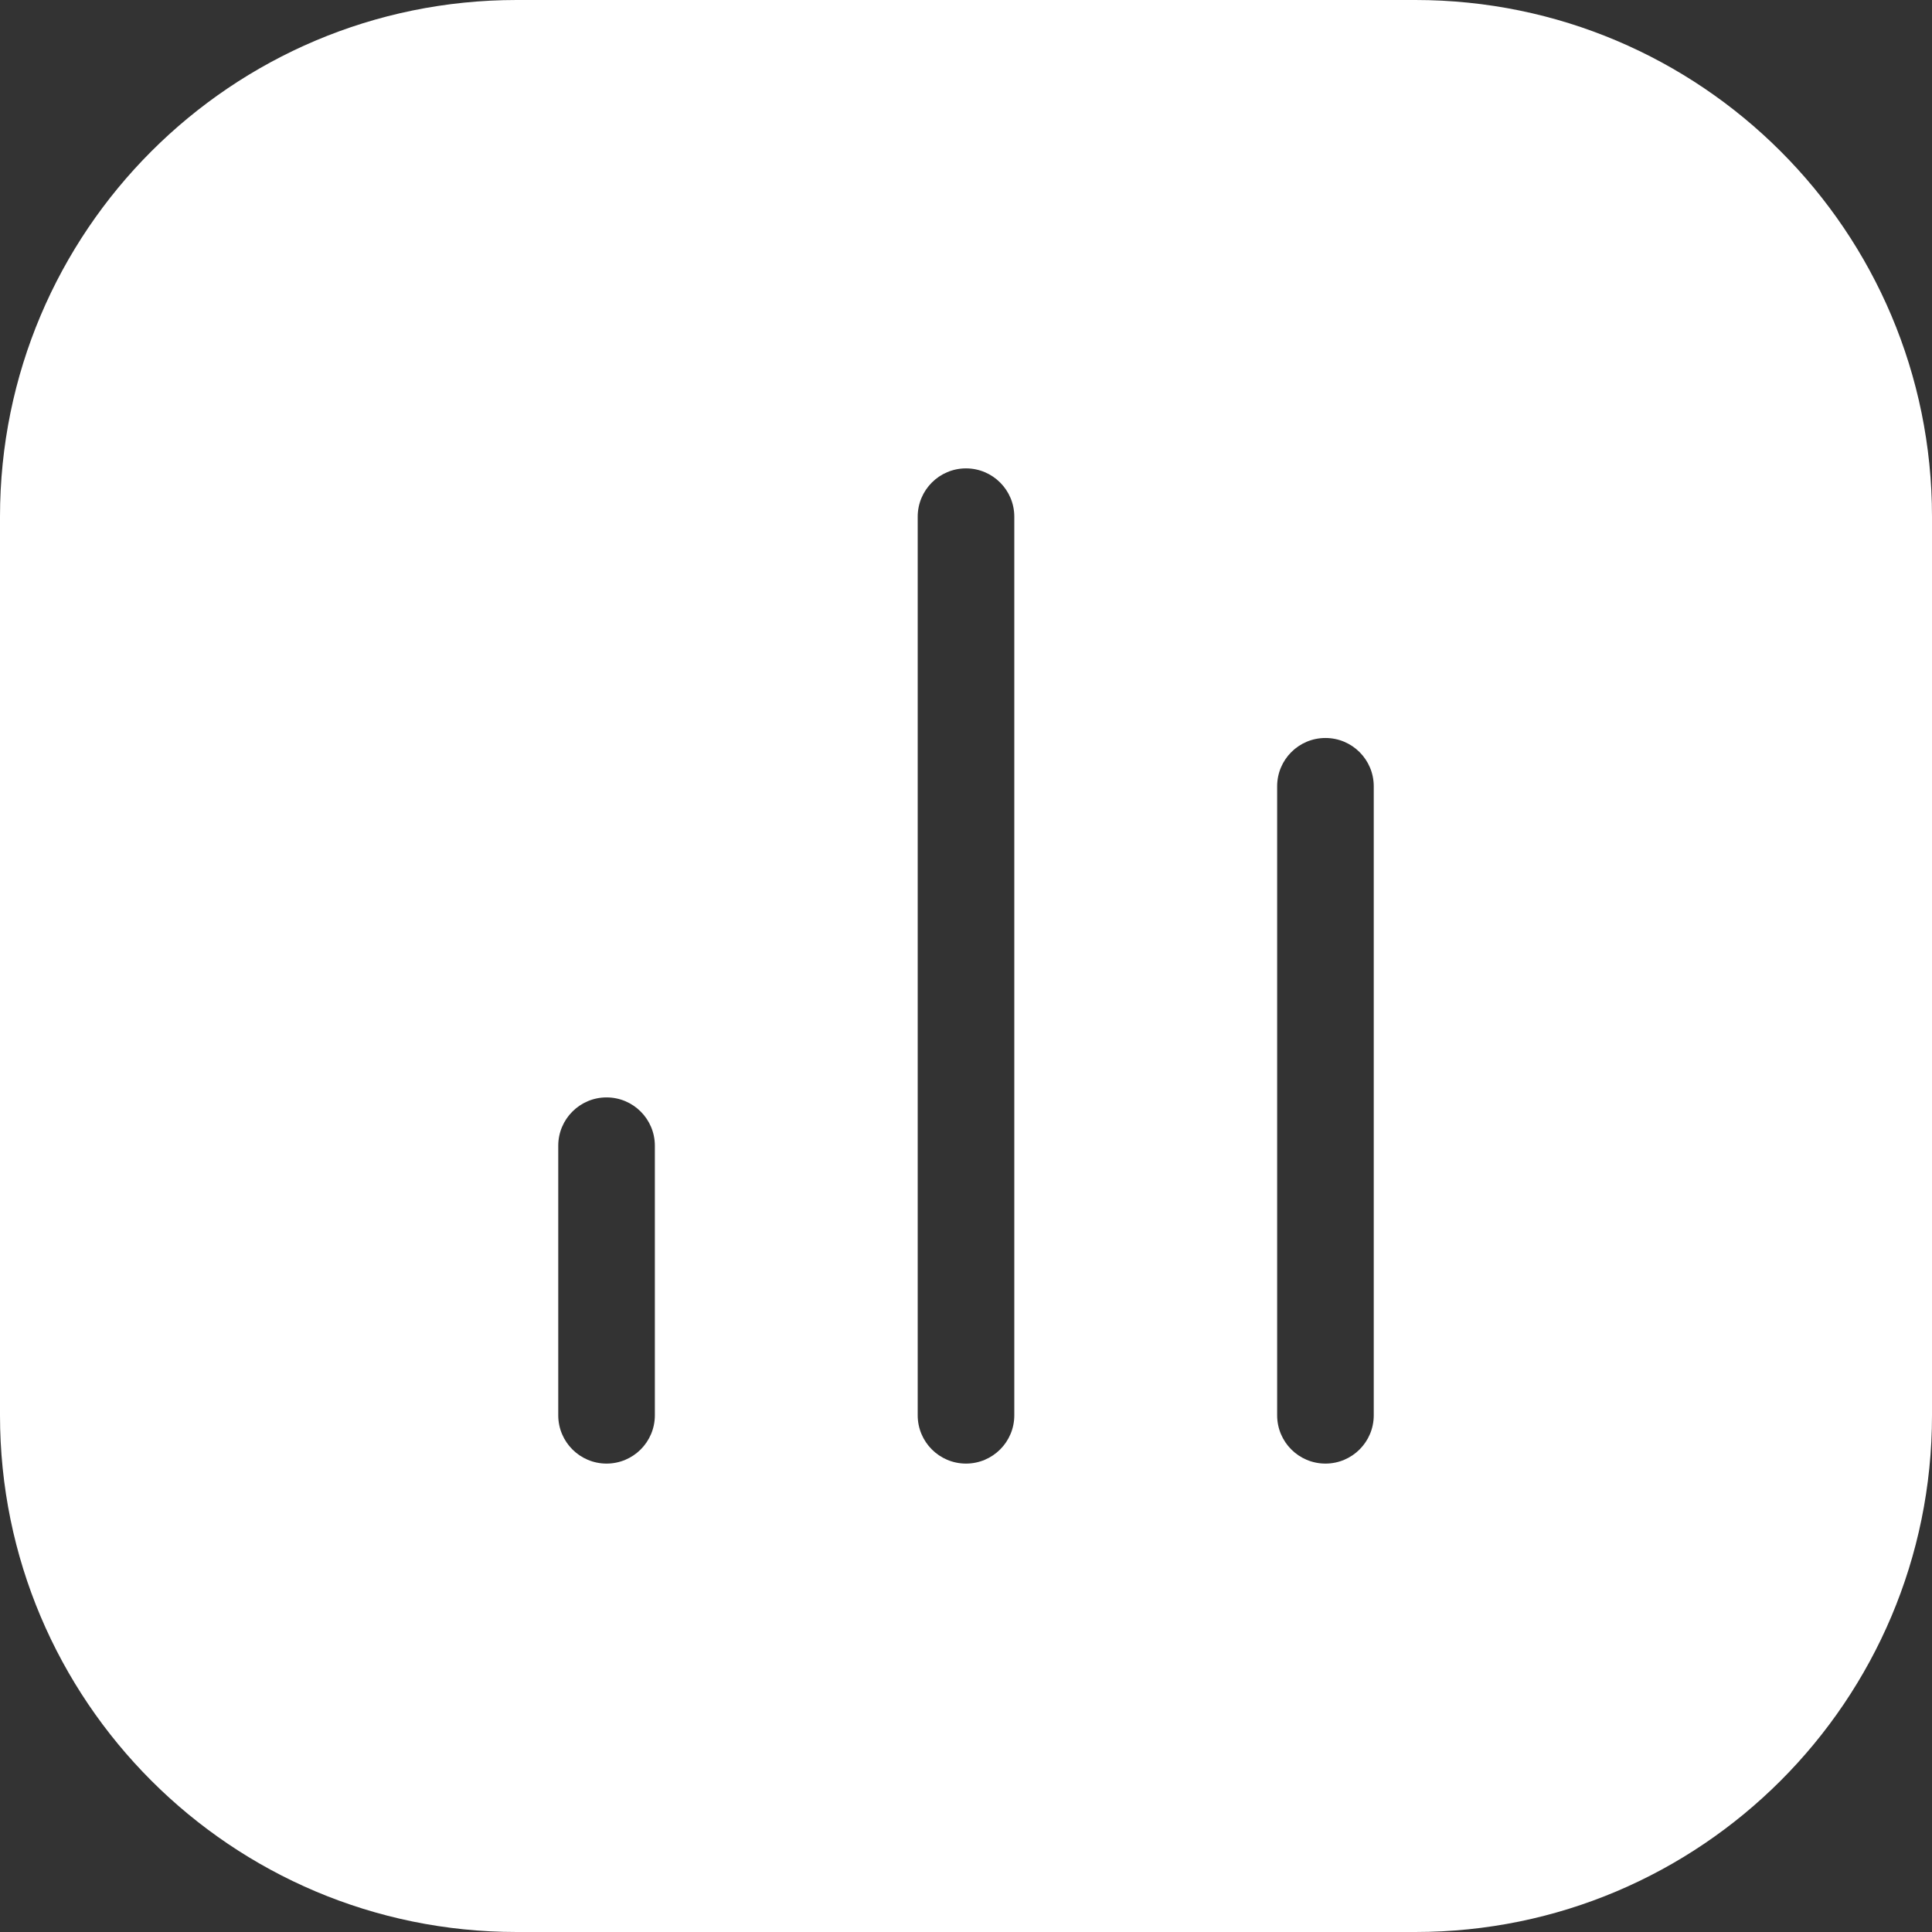 <svg width="60" height="60" viewBox="0 0 60 60" fill="none" xmlns="http://www.w3.org/2000/svg">
<rect x="0" y="0" width="60" height="60" fill="#333333" stroke="none"/>
<path fill-rule="evenodd" clip-rule="evenodd" d="M0 16.047C0 7.184 7.184 0 16.047 0H43.953C52.816 0 60 7.184 60 16.047V43.953C60 52.816 52.816 60 43.953 60H16.047C7.184 60 0 52.816 0 43.953V16.047ZM17.337 43.953C17.337 44.782 18.009 45.453 18.837 45.453C19.666 45.453 20.337 44.782 20.337 43.953V35.581C20.337 34.753 19.666 34.081 18.837 34.081C18.009 34.081 17.337 34.753 17.337 35.581V43.953ZM30 45.453C29.172 45.453 28.5 44.782 28.5 43.953L28.5 16.047C28.5 15.218 29.172 14.546 30 14.546C30.828 14.546 31.5 15.218 31.5 16.047L31.5 43.953C31.5 44.782 30.828 45.453 30 45.453ZM39.663 43.953C39.663 44.782 40.334 45.453 41.163 45.453C41.991 45.453 42.663 44.782 42.663 43.953V24.419C42.663 23.59 41.991 22.919 41.163 22.919C40.334 22.919 39.663 23.59 39.663 24.419V43.953Z" fill="white"/>
</svg>

